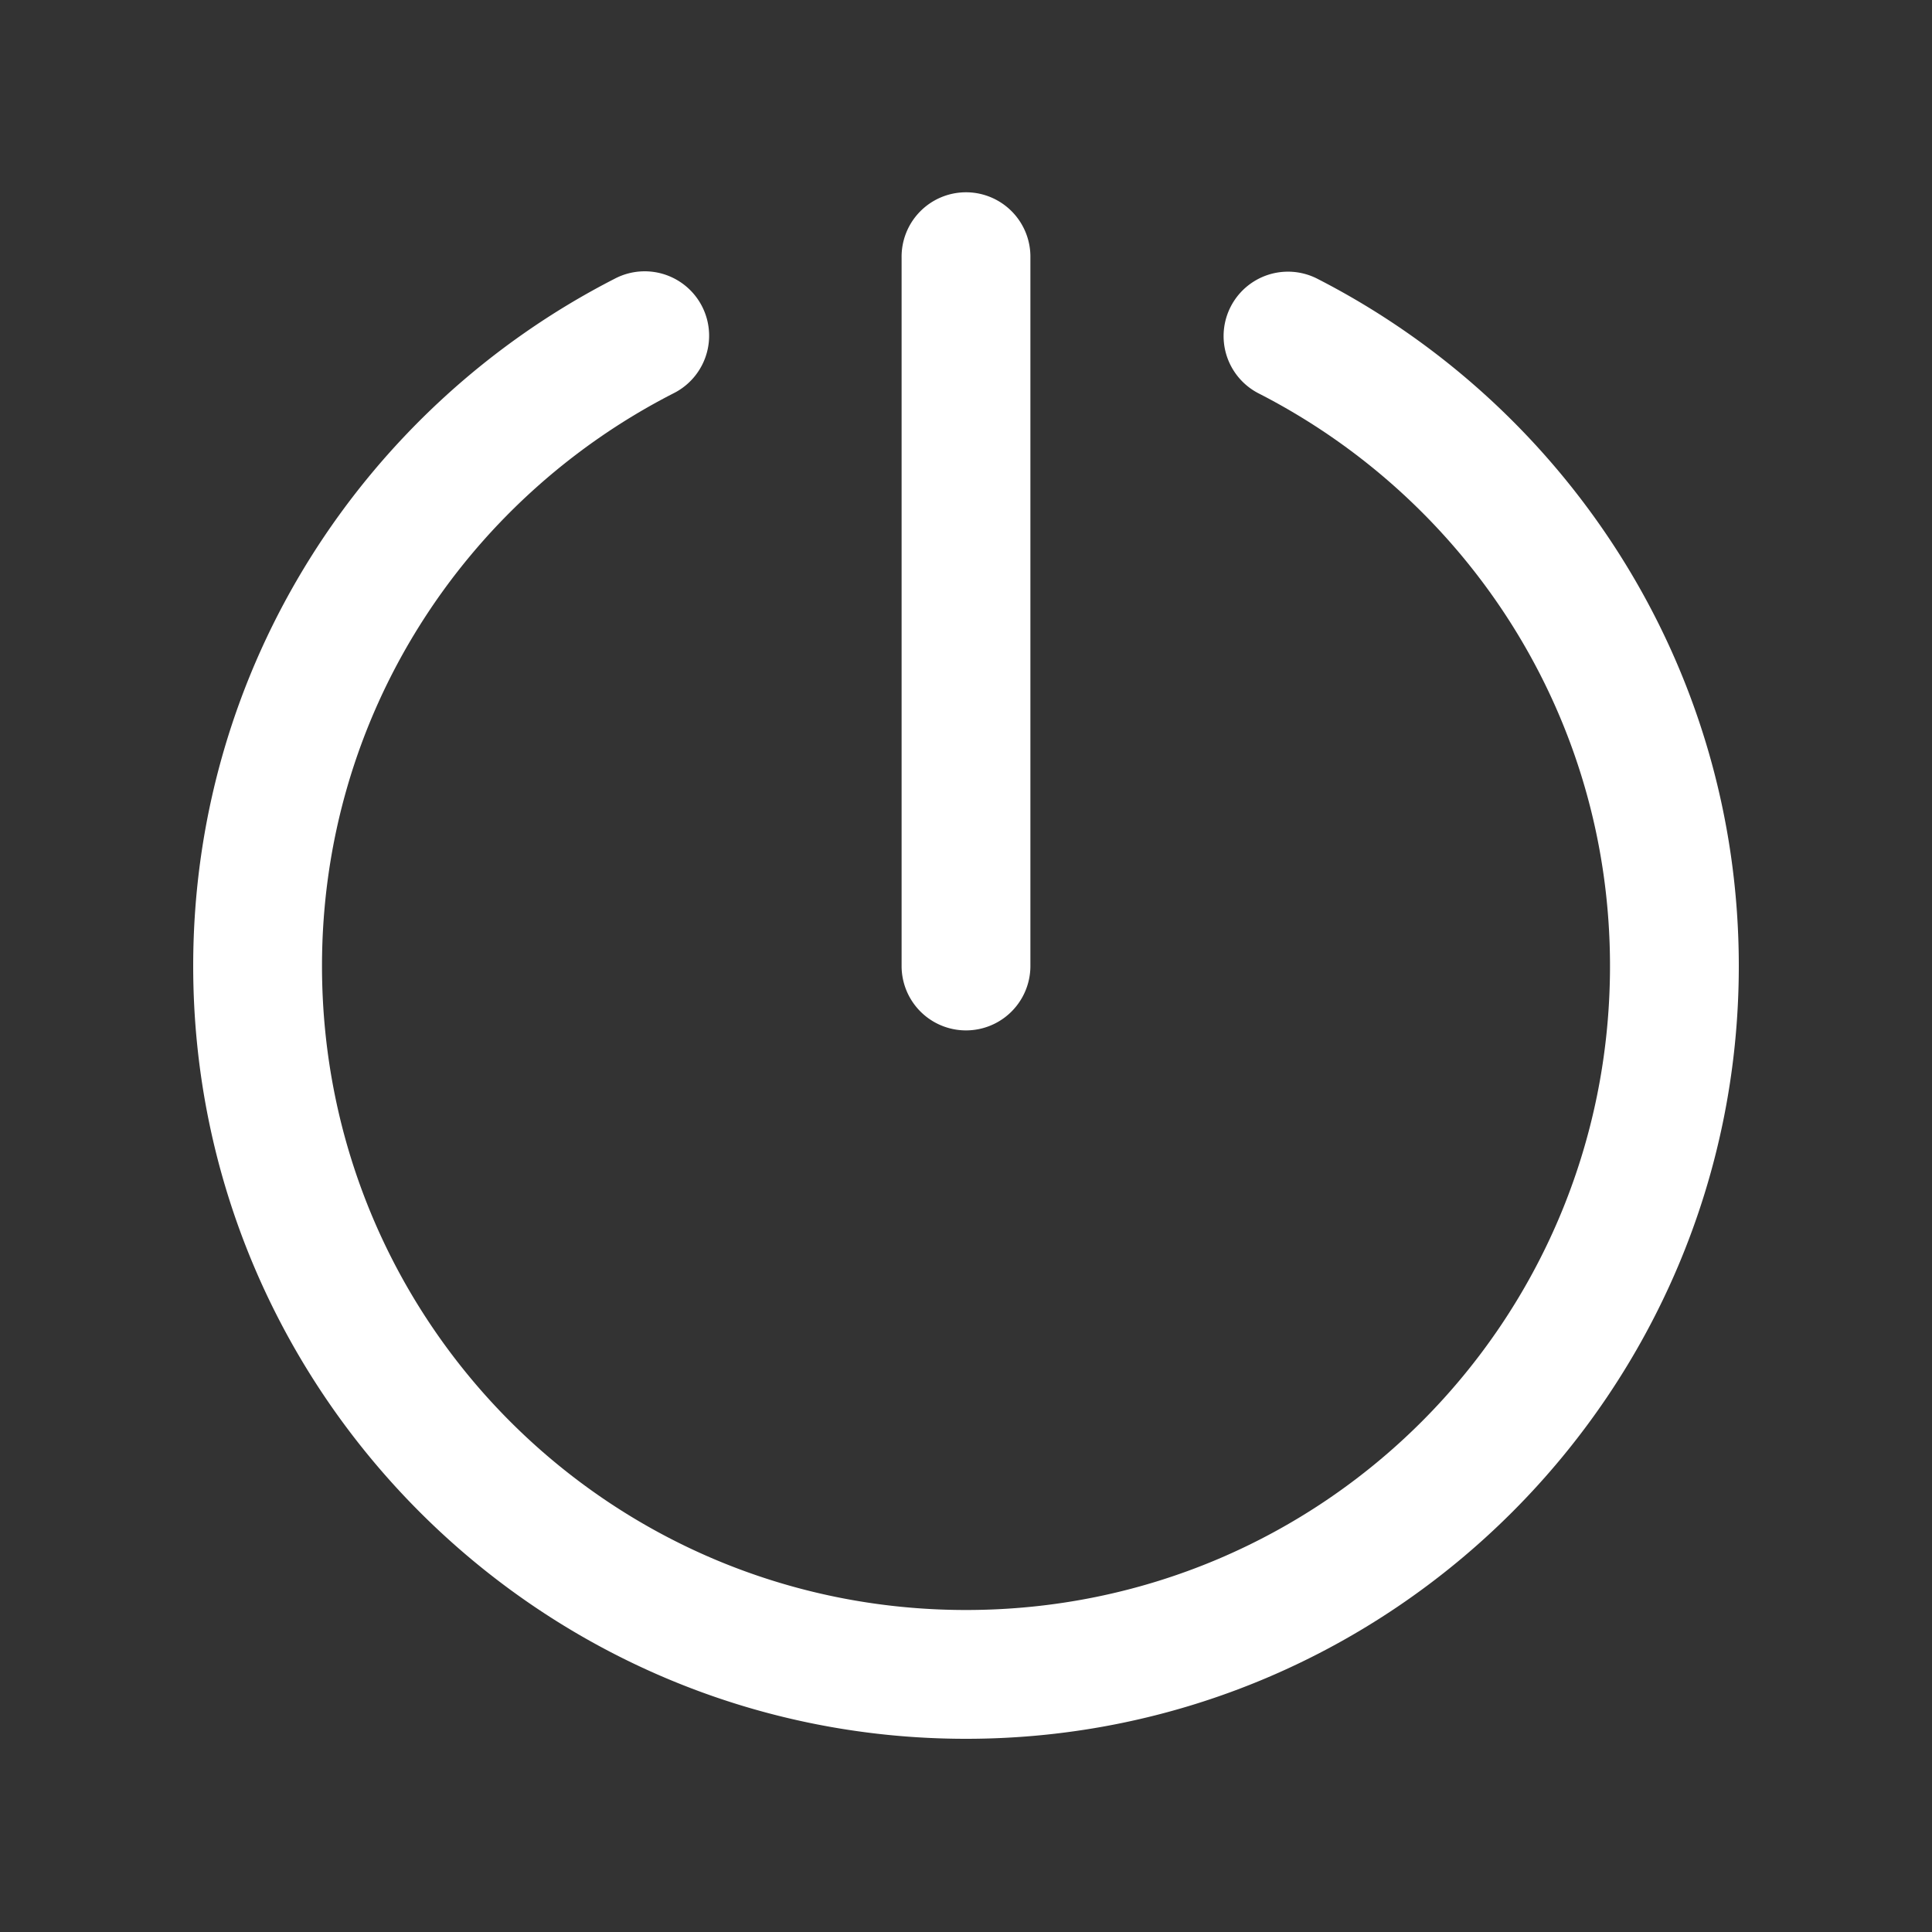 <svg xmlns="http://www.w3.org/2000/svg" viewBox="0 0 30 30">
    <rect x="0" y="0" width="30" height="30" fill="#333333" stroke="none"/>
    <path style="line-height:normal;text-indent:0;text-align:start;text-decoration-line:none;text-decoration-style:solid;text-decoration-color:#fff;text-transform:none;block-progression:tb;isolation:auto;mix-blend-mode:normal;fill:#fff;" d="M 14.984 2.986 A 1 1 0 0 0 14 4 L 14 15 A 1 1 0 1 0 16 15 L 16 4 A 1 1 0 0 0 14.984 2.986 z M 9.996 4.213 A 1 1 0 0 0 9.545 4.328 C 5.665 6.314 3 10.348 3 15 C 3 21.615 8.385 27 15 27 C 21.615 27 27 21.615 27 15 C 27 10.348 24.335 6.314 20.455 4.328 A 1 1 0 1 0 19.545 6.109 C 22.781 7.765 25 11.11 25 15 C 25 20.535 20.535 25 15 25 C 9.465 25 5 20.535 5 15 C 5 11.11 7.219 7.765 10.455 6.109 A 1 1 0 0 0 9.996 4.213 z" font-weight="400" font-family="sans-serif" white-space="normal" overflow="visible"></path>
</svg>
